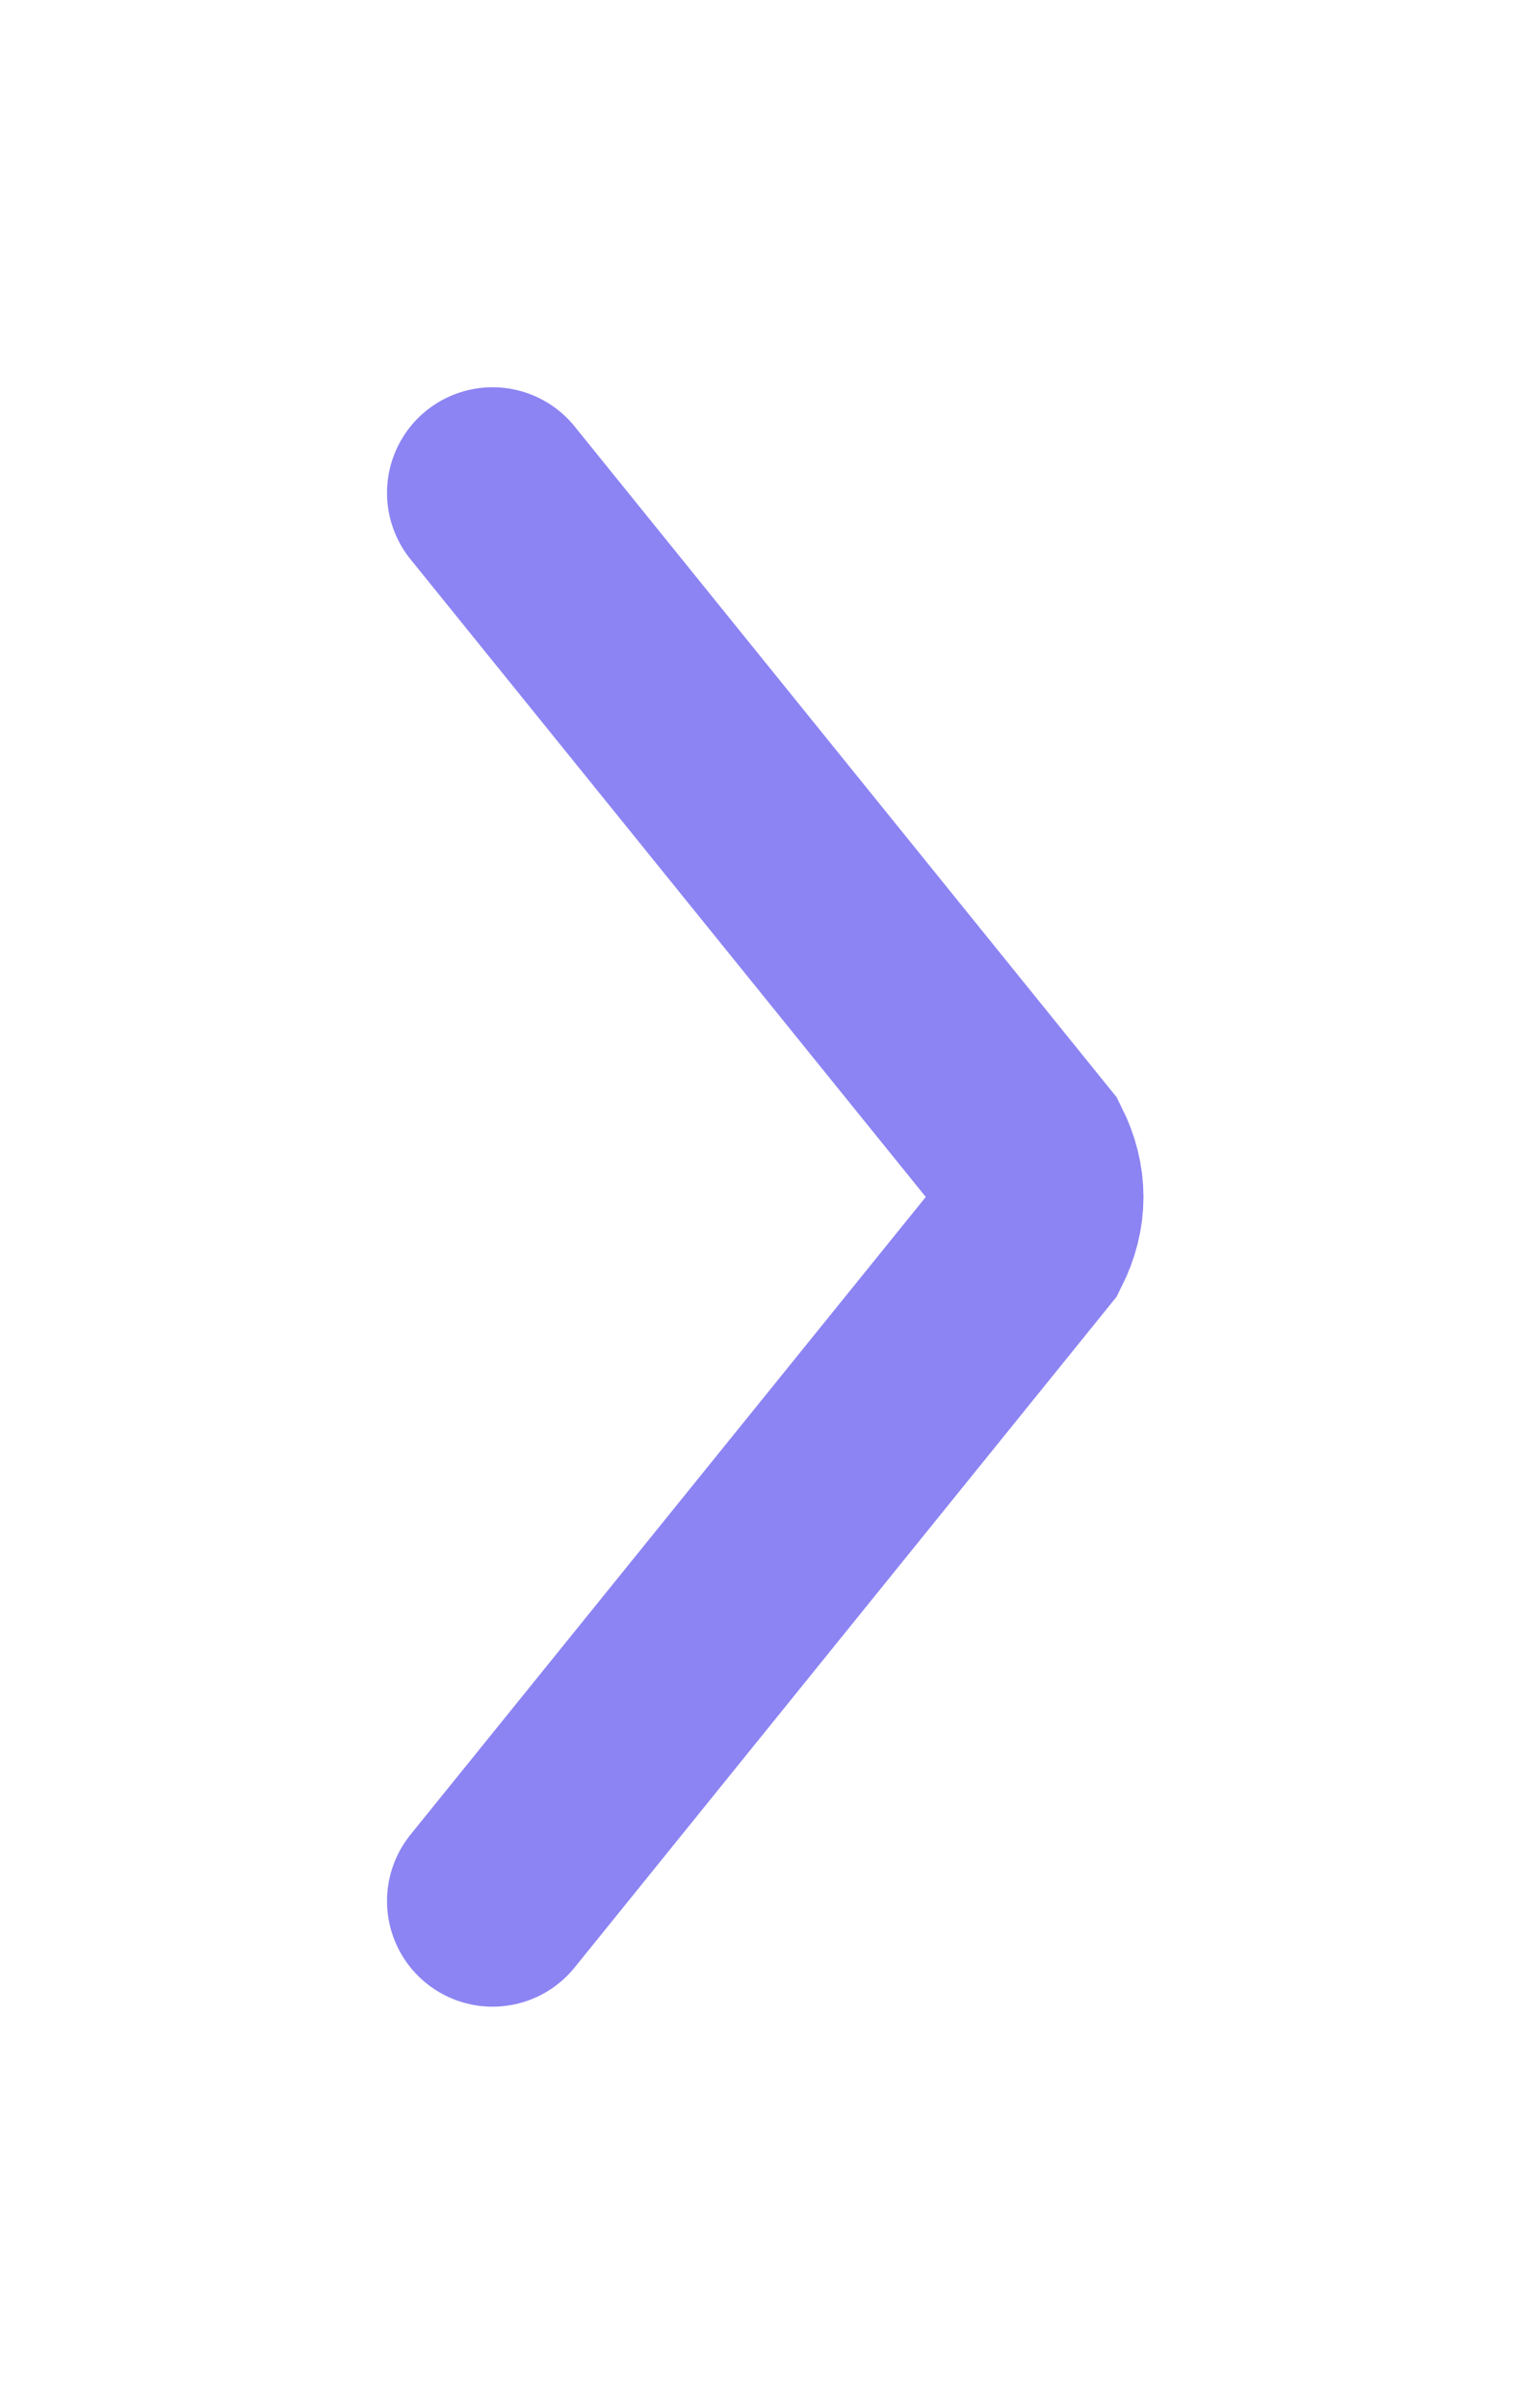 <?xml version="1.0" encoding="utf-8"?>
<!-- Generator: Adobe Illustrator 23.1.0, SVG Export Plug-In . SVG Version: 6.00 Build 0)  -->
<svg version="1.1" id="Layer_1" xmlns="http://www.w3.org/2000/svg" xmlns:xlink="http://www.w3.org/1999/xlink" x="0px" y="0px"
	 viewBox="0 0 10.9 17.1" style="enable-background:new 0 0 10.9 17.1;" xml:space="preserve">
<style type="text/css">
	.st0{fill:none;stroke:#8C84F3;stroke-width:1.5;stroke-linecap:round;}
</style>
<path class="st0" d="M3.5,3.5l3.8,4.7c0.1,0.2,0.1,0.4,0,0.6l-3.8,4.7"/>
</svg>
